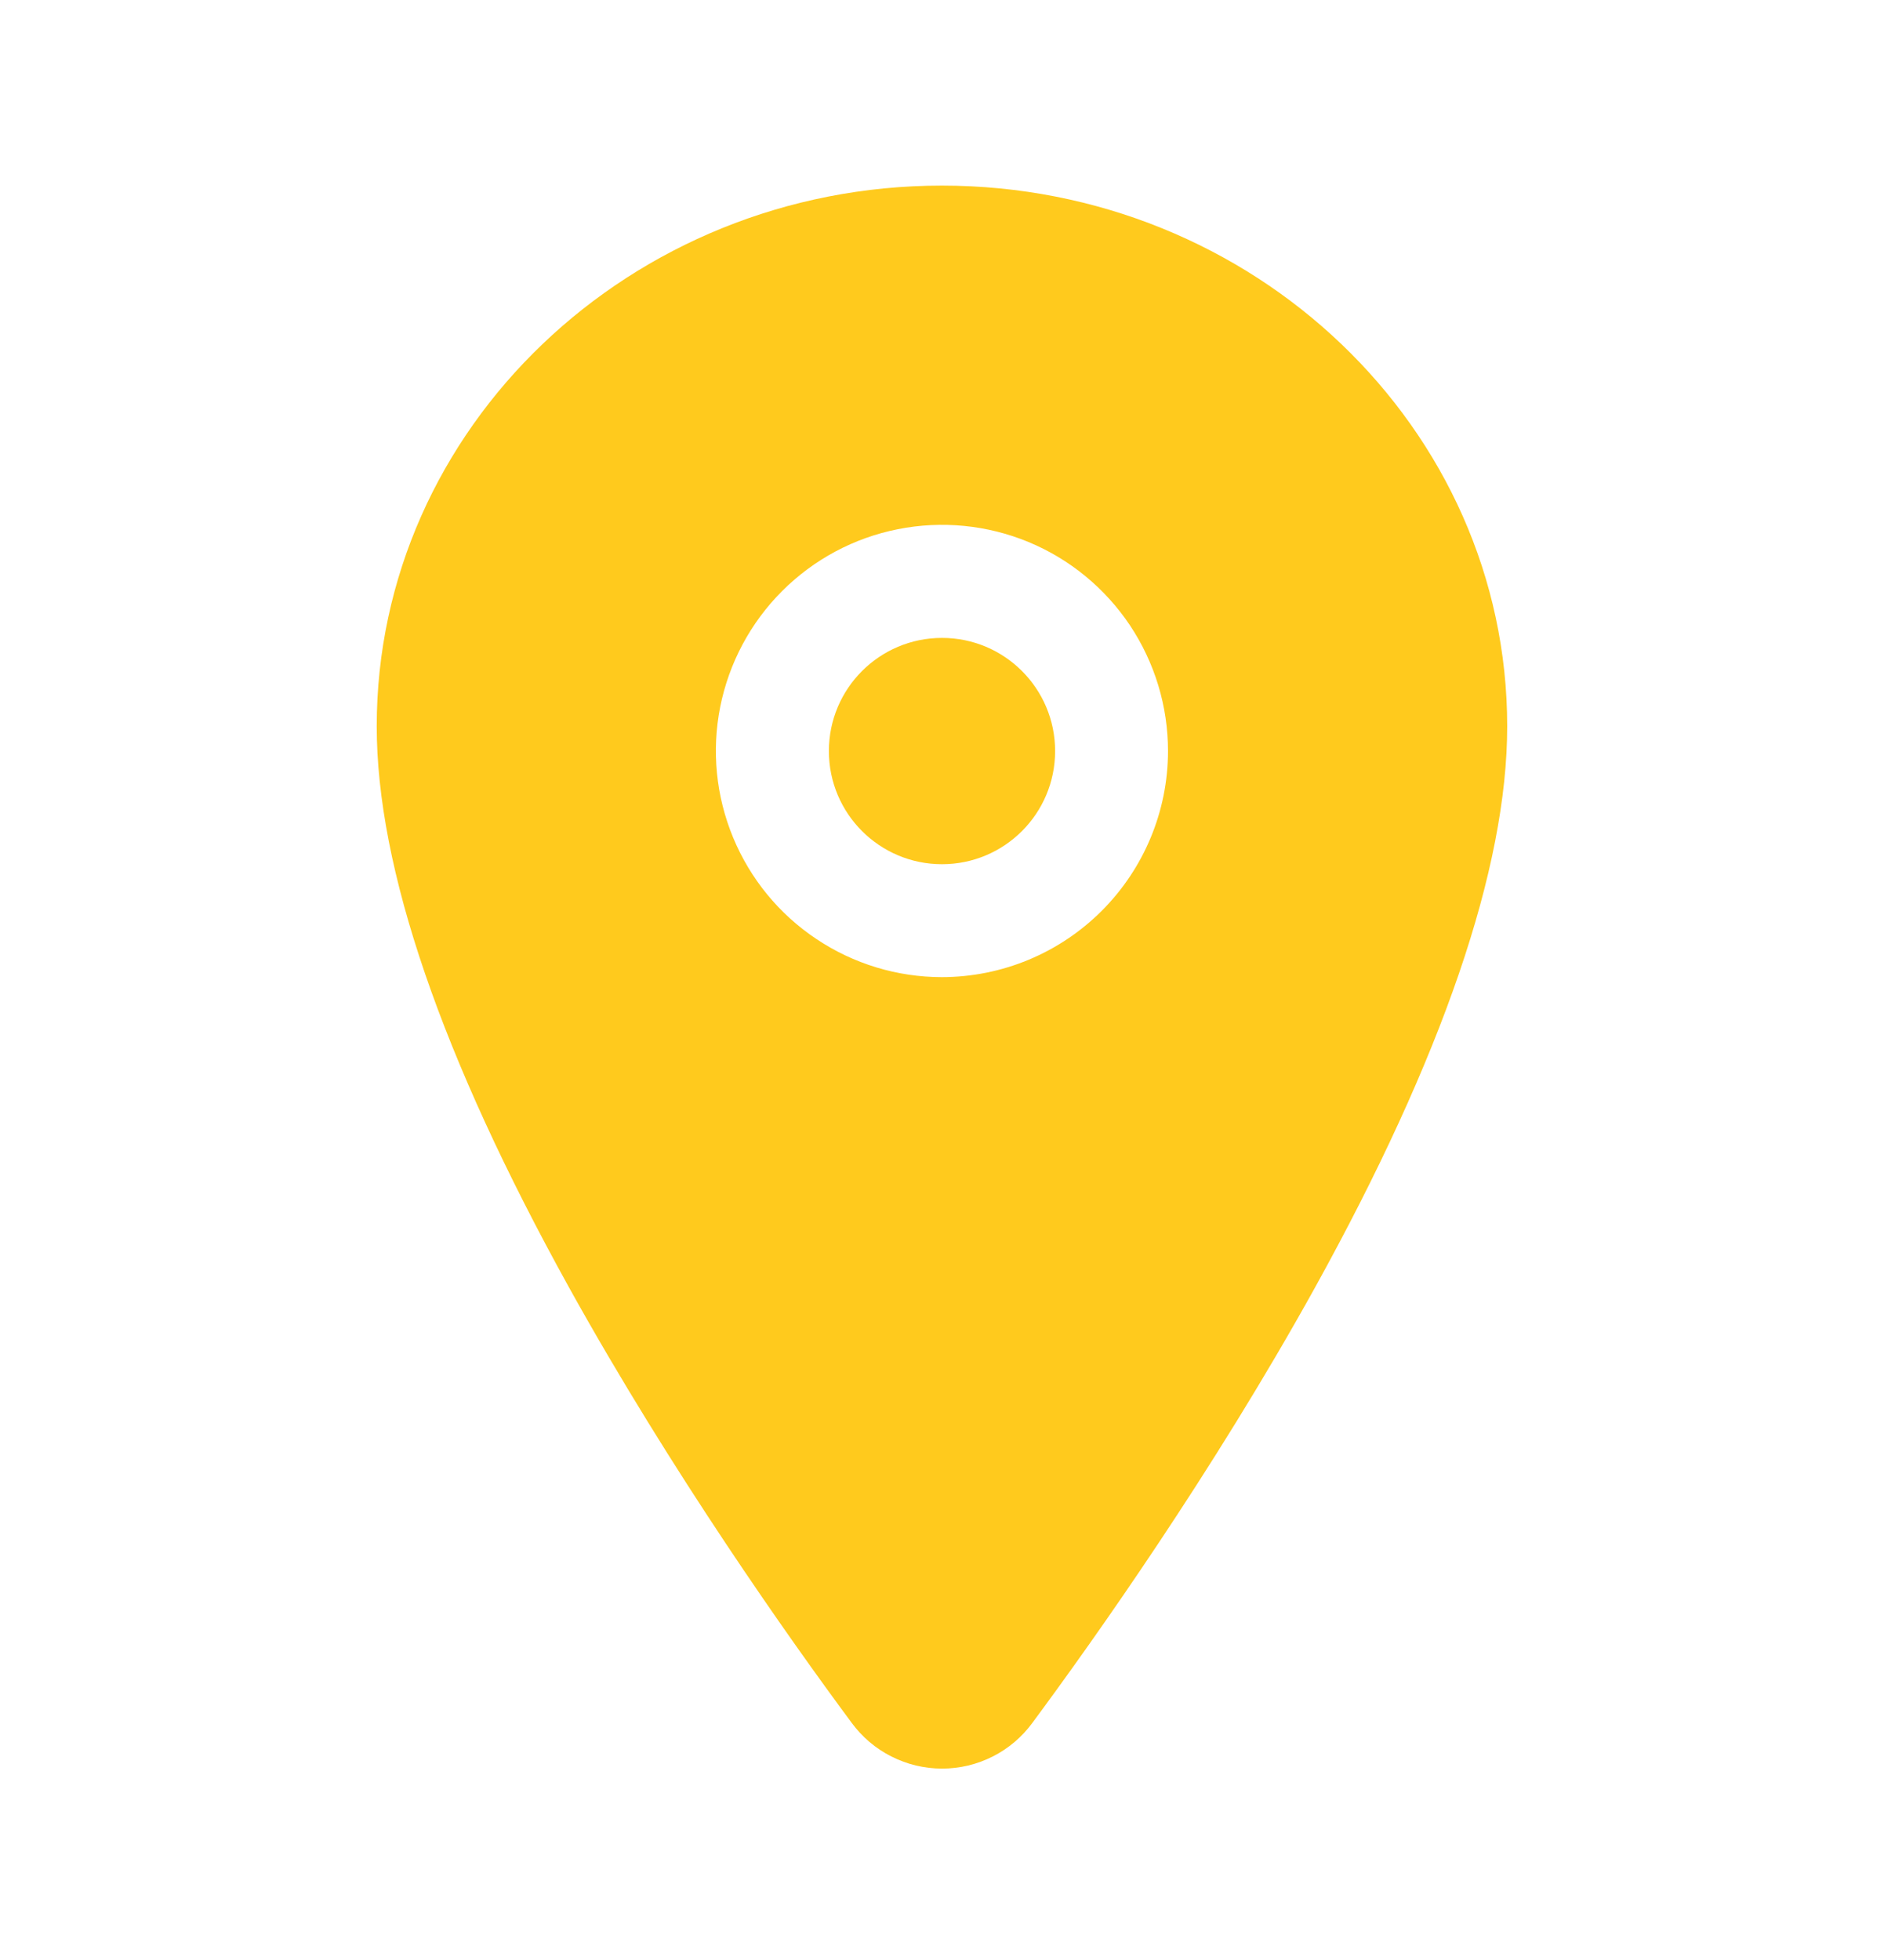 <svg width="25" height="26" viewBox="0 0 25 26" fill="none" xmlns="http://www.w3.org/2000/svg">
<path d="M12.5 11.464C13.329 11.464 14.001 10.792 14.001 9.963C14.001 9.134 13.329 8.462 12.5 8.462C11.671 8.462 10.999 9.134 10.999 9.963C10.999 10.792 11.671 11.464 12.5 11.464Z" fill="#FFCA1D"/>
<path d="M12.499 2.462C8.364 2.462 4.999 5.68 4.999 9.634C4.999 11.517 5.858 14.021 7.55 17.077C8.91 19.53 10.482 21.749 11.3 22.852C11.439 23.041 11.619 23.195 11.828 23.3C12.037 23.406 12.267 23.461 12.501 23.461C12.735 23.461 12.965 23.406 13.174 23.3C13.382 23.195 13.563 23.041 13.701 22.852C14.518 21.749 16.092 19.53 17.451 17.077C19.141 14.022 20 11.518 20 9.634C20 5.68 16.635 2.462 12.499 2.462ZM12.499 12.962C11.906 12.962 11.326 12.786 10.833 12.456C10.339 12.127 9.955 11.658 9.728 11.11C9.501 10.562 9.441 9.959 9.557 9.377C9.673 8.795 9.959 8.26 10.378 7.841C10.798 7.421 11.332 7.135 11.914 7.02C12.496 6.904 13.099 6.963 13.648 7.19C14.196 7.417 14.664 7.802 14.994 8.295C15.323 8.789 15.499 9.369 15.499 9.962C15.499 10.757 15.182 11.52 14.62 12.082C14.057 12.645 13.295 12.961 12.499 12.962Z" fill="#FFCA1D"/>
</svg>

